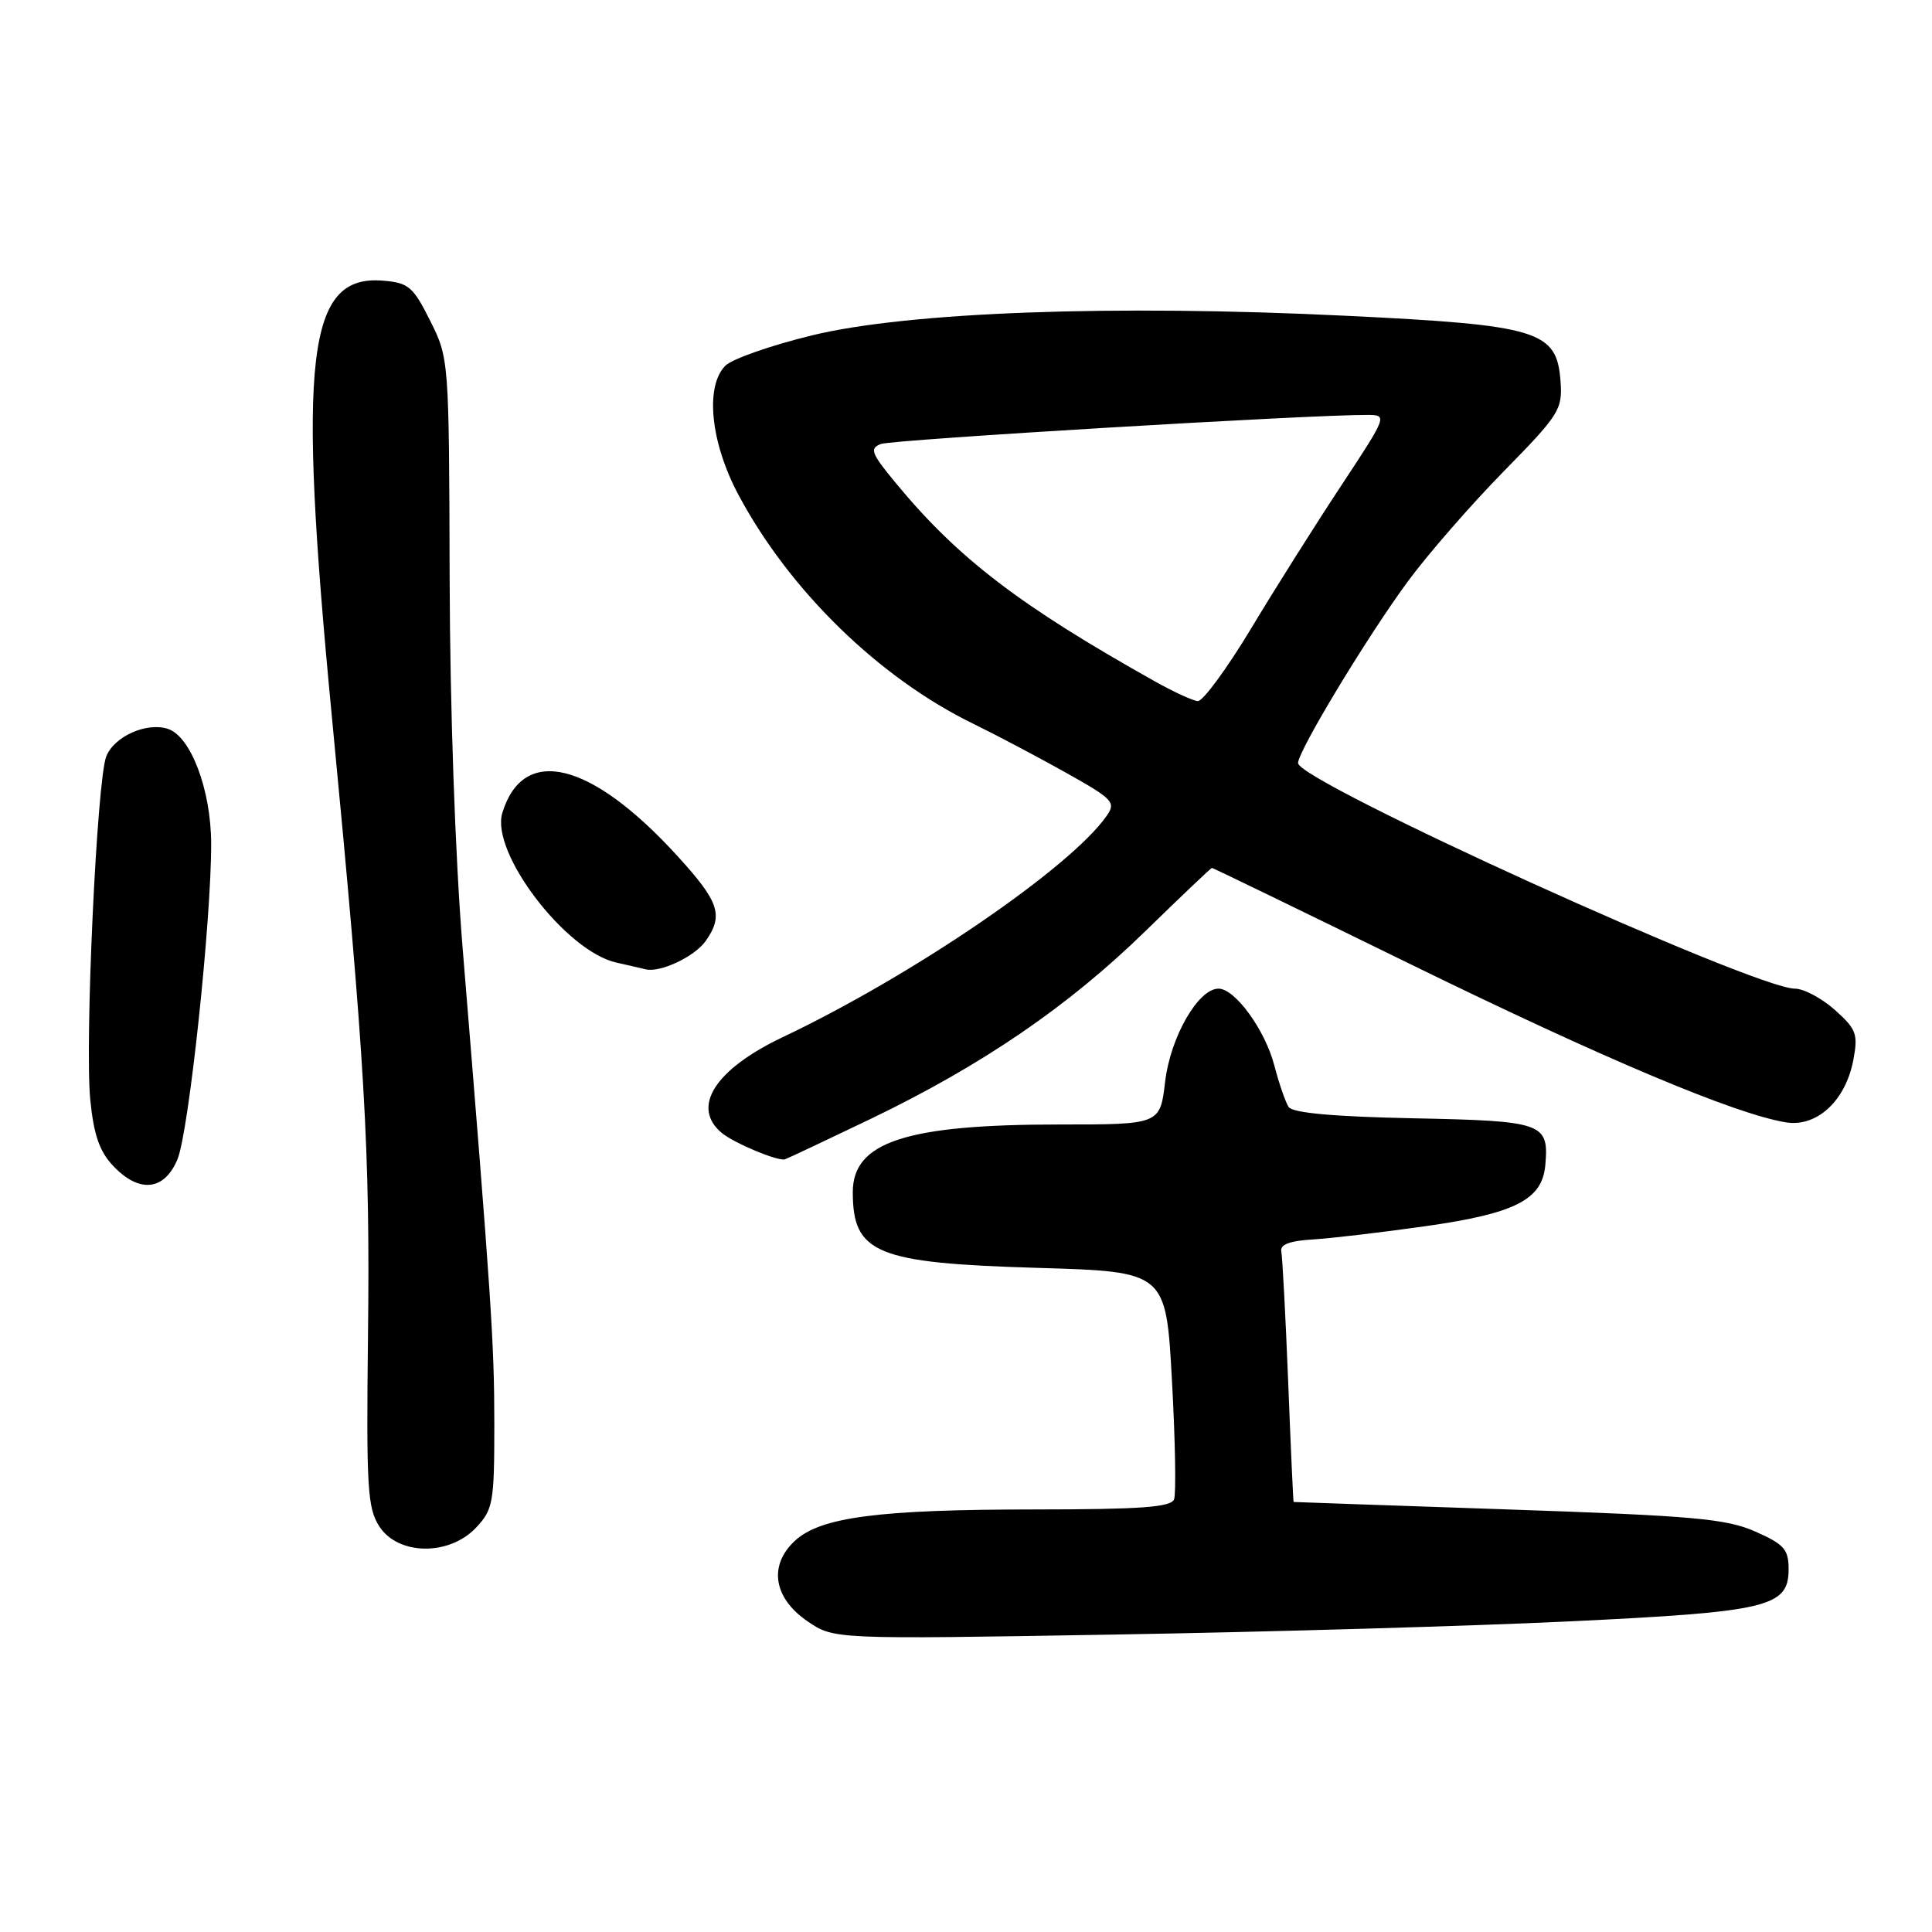 <?xml version="1.0" encoding="UTF-8" standalone="no"?>
<!DOCTYPE svg PUBLIC "-//W3C//DTD SVG 1.1//EN" "http://www.w3.org/Graphics/SVG/1.1/DTD/svg11.dtd" >
<svg xmlns="http://www.w3.org/2000/svg" xmlns:xlink="http://www.w3.org/1999/xlink" version="1.1" viewBox="0 0 256 256">
 <g >
 <path fill="currentColor"
d=" M 208.00 214.84 C 234.31 213.58 237.00 212.94 237.00 207.92 C 237.00 205.30 236.40 204.62 232.59 202.94 C 228.76 201.24 224.41 200.85 199.84 200.01 C 184.25 199.48 171.46 199.03 171.41 199.02 C 171.36 199.01 171.03 191.84 170.69 183.09 C 170.34 174.34 169.93 166.58 169.78 165.84 C 169.58 164.91 170.86 164.42 174.00 164.23 C 176.47 164.08 183.22 163.28 189.00 162.46 C 200.79 160.78 204.35 158.96 204.76 154.40 C 205.26 148.79 204.52 148.53 187.30 148.18 C 176.64 147.96 171.28 147.47 170.75 146.68 C 170.33 146.03 169.47 143.55 168.85 141.16 C 167.62 136.46 163.65 131.00 161.46 131.00 C 158.77 131.00 155.09 137.41 154.39 143.30 C 153.72 149.00 153.72 149.00 140.41 149.00 C 120.07 149.00 113.00 151.31 113.00 157.96 C 113.00 166.10 116.11 167.37 137.50 168.00 C 154.50 168.50 154.50 168.50 155.29 182.92 C 155.73 190.85 155.85 197.94 155.57 198.67 C 155.17 199.71 151.16 200.00 137.28 200.01 C 116.40 200.01 108.67 201.02 105.30 204.19 C 101.81 207.46 102.50 211.75 107.00 214.83 C 110.50 217.22 110.50 217.22 147.50 216.59 C 167.85 216.25 195.07 215.46 208.00 214.84 Z  M 63.08 202.42 C 65.34 200.01 65.50 199.12 65.50 188.67 C 65.50 178.03 65.11 172.15 61.29 125.50 C 60.32 113.57 59.62 93.79 59.58 76.50 C 59.50 47.64 59.49 47.48 57.00 42.50 C 54.74 37.98 54.14 37.47 50.76 37.19 C 40.67 36.35 39.39 47.24 43.97 94.91 C 48.37 140.71 49.05 152.35 48.76 177.02 C 48.53 197.17 48.69 199.83 50.27 202.27 C 52.77 206.11 59.53 206.19 63.08 202.42 Z  M 23.51 153.63 C 25.02 150.01 28.01 121.97 27.98 111.74 C 27.95 104.61 25.27 97.54 22.22 96.57 C 19.39 95.67 15.12 97.59 14.08 100.23 C 12.84 103.36 11.22 138.10 11.96 145.70 C 12.41 150.32 13.18 152.56 14.96 154.45 C 18.41 158.13 21.76 157.81 23.51 153.63 Z  M 115.37 148.26 C 130.14 141.15 141.54 133.36 151.78 123.37 C 156.50 118.77 160.46 115.00 160.59 115.00 C 160.72 115.00 172.68 120.80 187.16 127.89 C 212.57 140.32 229.94 147.63 236.65 148.72 C 240.75 149.38 244.56 145.85 245.58 140.44 C 246.22 137.02 245.98 136.37 243.13 133.82 C 241.39 132.27 239.01 131.00 237.83 131.00 C 232.46 131.00 172.00 103.55 172.00 101.11 C 172.00 99.51 181.19 84.31 186.57 77.01 C 189.20 73.44 194.88 66.92 199.20 62.51 C 206.61 54.96 207.05 54.27 206.78 50.55 C 206.30 43.81 203.93 43.08 178.32 41.84 C 147.54 40.34 120.37 41.34 107.62 44.43 C 102.19 45.75 97.02 47.56 96.12 48.45 C 93.40 51.18 94.14 58.61 97.84 65.55 C 104.61 78.25 116.49 89.83 129.00 95.92 C 132.03 97.40 137.54 100.31 141.25 102.39 C 147.53 105.91 147.90 106.31 146.62 108.13 C 141.81 115.00 120.92 129.27 103.73 137.42 C 94.72 141.70 91.53 146.71 95.65 150.13 C 97.28 151.47 103.02 153.88 104.00 153.62 C 104.28 153.54 109.39 151.13 115.37 148.26 Z  M 93.52 124.67 C 95.90 121.27 95.31 119.50 89.75 113.41 C 78.30 100.86 69.32 98.66 66.56 107.72 C 64.97 112.95 74.97 126.07 81.69 127.55 C 83.24 127.90 84.95 128.29 85.50 128.43 C 87.43 128.94 92.05 126.77 93.52 124.67 Z  M 153.00 90.27 C 135.10 80.23 126.95 73.99 118.75 64.07 C 115.43 60.06 115.18 59.42 116.73 58.83 C 118.26 58.25 173.79 54.93 181.19 54.98 C 183.86 55.00 183.84 55.06 177.69 64.39 C 174.28 69.55 168.89 78.10 165.71 83.39 C 162.52 88.68 159.37 92.95 158.71 92.90 C 158.04 92.84 155.47 91.66 153.00 90.27 Z "/>
</g>
</svg>